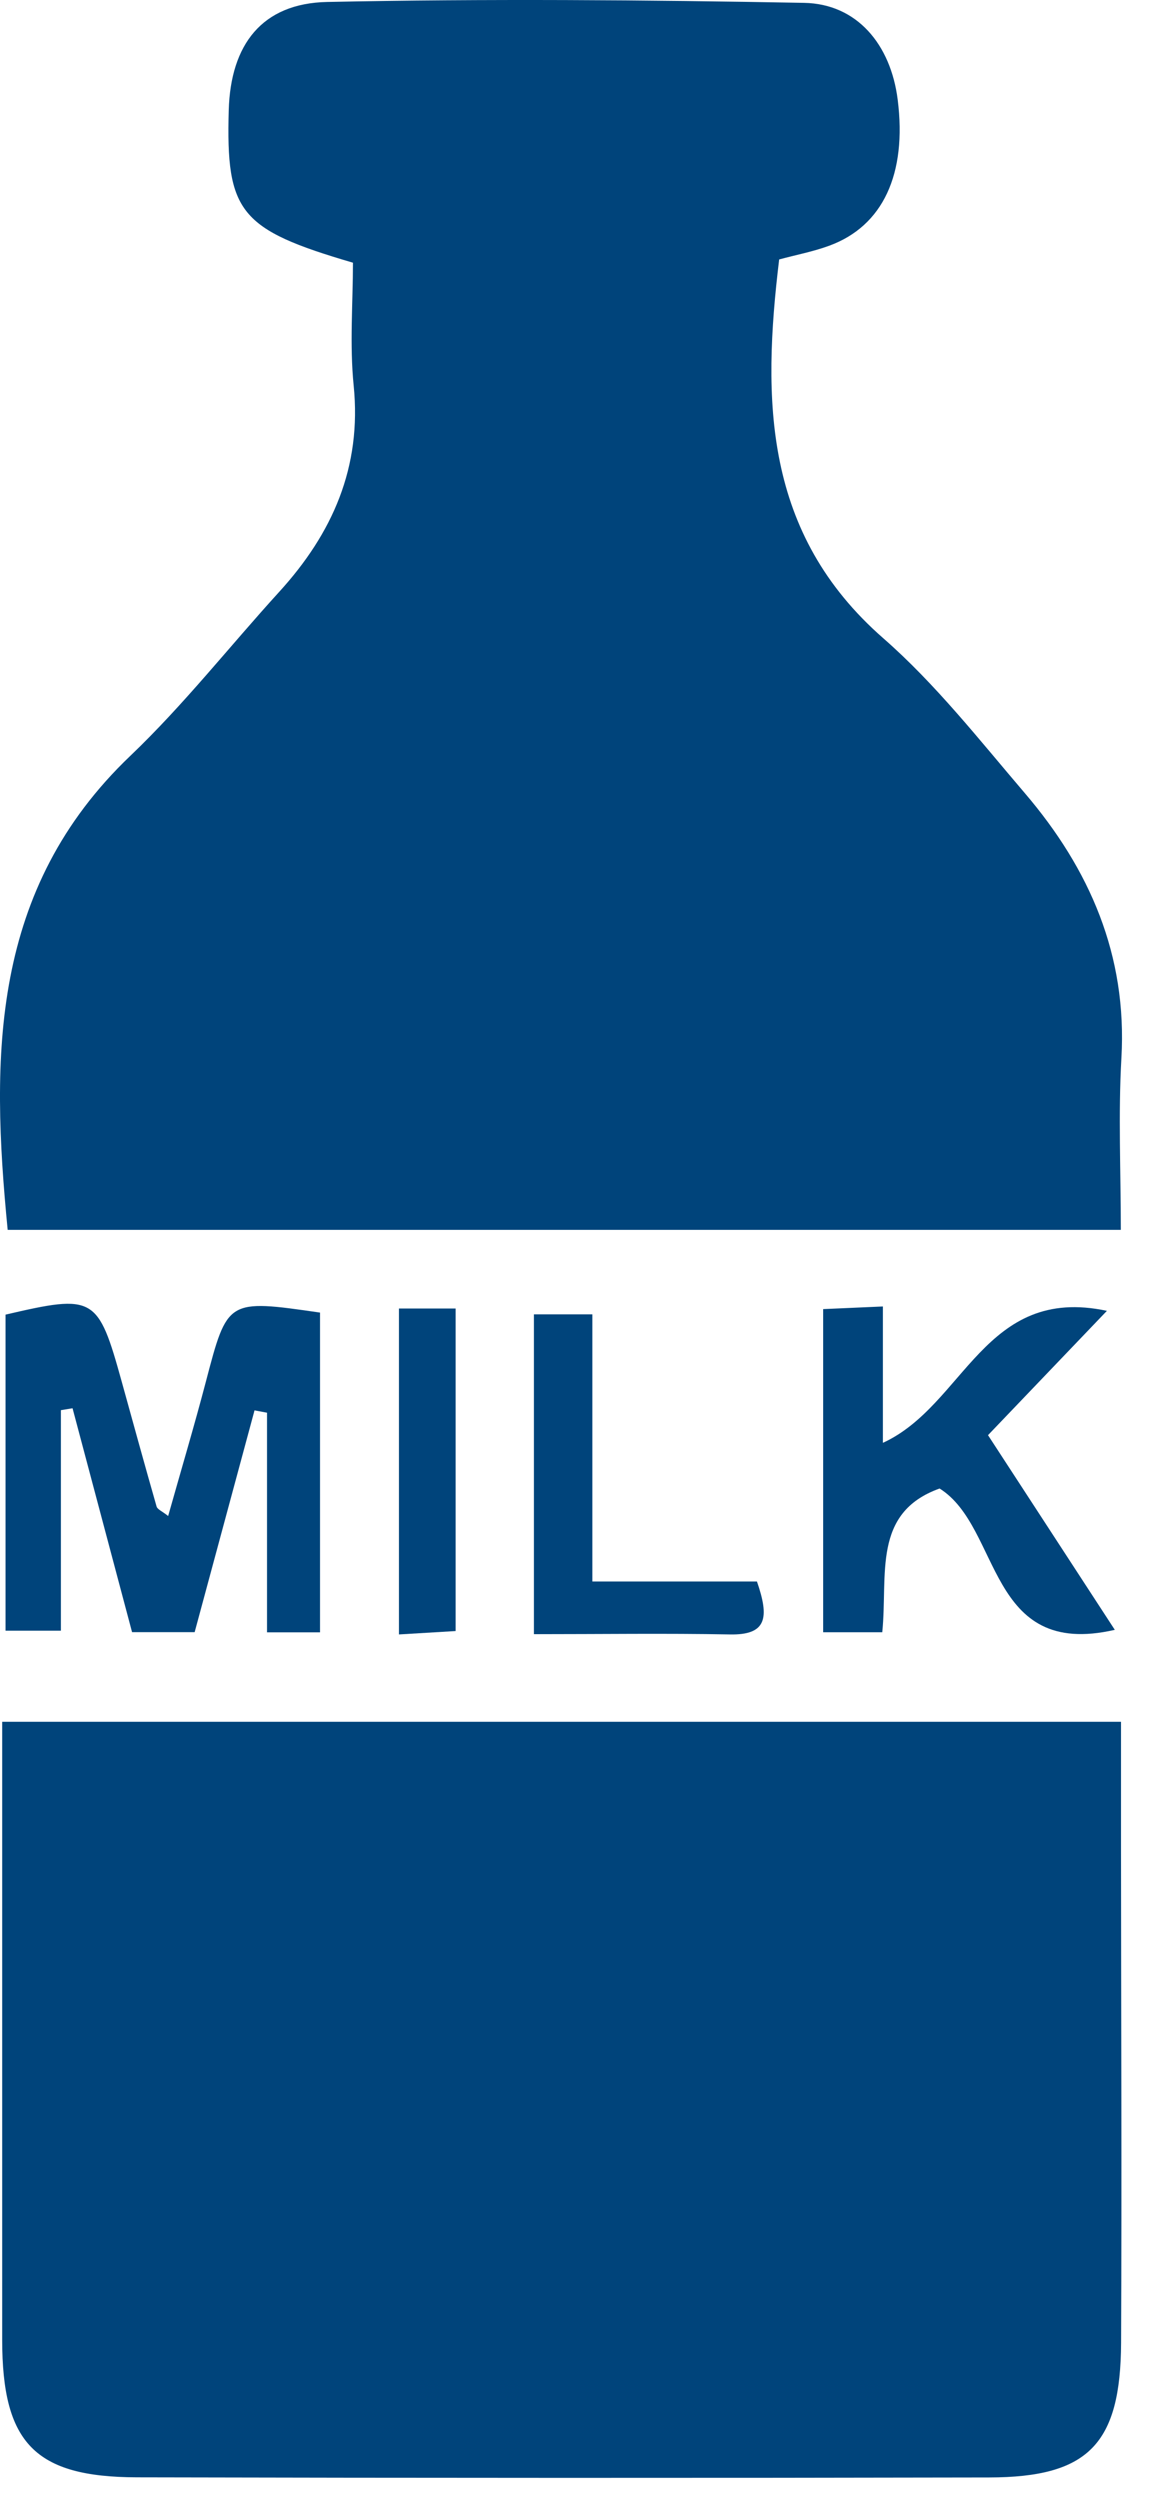 <?xml version="1.0" encoding="UTF-8"?>
<svg width="26px" height="56px" viewBox="0 0 26 56" version="1.1" xmlns="http://www.w3.org/2000/svg" xmlns:xlink="http://www.w3.org/1999/xlink">
    <!-- Generator: Sketch 49.3 (51167) - http://www.bohemiancoding.com/sketch -->
    <title>milk</title>
    <desc>Created with Sketch.</desc>
    <defs></defs>
    <g id="Page-1" stroke="none" stroke-width="1" fill="none" fill-rule="evenodd">
        <g id="milk" fill="#00447B">
            <path d="M0.049,38.571 L25.126,38.571 C25.126,39.558 25.125,40.479 25.126,41.4 C25.128,45.093 25.145,48.787 25.128,52.479 C25.118,54.751 24.394,55.495 22.17,55.499 C15.803,55.513 9.435,55.511 3.068,55.496 C0.776,55.491 0.049,54.722 0.049,52.415 C0.049,47.833 0.049,43.252 0.049,38.571" id="Fill-4"></path>
            <path d="M25.122,27.551 L0.172,27.551 C-0.21,23.648 -0.209,19.918 2.921,16.932 C4.114,15.794 5.143,14.483 6.257,13.26 C7.454,11.947 8.111,10.465 7.927,8.636 C7.835,7.718 7.911,6.783 7.911,5.885 C5.367,5.139 5.063,4.756 5.127,2.466 C5.169,0.998 5.873,0.075 7.331,0.044 C10.893,-0.03 14.459,-0.002 18.022,0.064 C19.204,0.085 19.965,0.992 20.121,2.234 C20.33,3.897 19.791,5.064 18.585,5.505 C18.229,5.636 17.851,5.708 17.464,5.812 C17.084,8.962 17.113,11.95 19.799,14.299 C20.972,15.325 21.954,16.579 22.973,17.771 C24.425,19.471 25.267,21.4 25.135,23.703 C25.063,24.962 25.122,26.229 25.122,27.551" id="Fill-1"></path>
            <path d="M7.173,36.567 L5.985,36.567 L5.985,31.647 C5.892,31.63 5.799,31.612 5.705,31.595 C5.26,33.242 4.815,34.89 4.363,36.563 L2.96,36.563 C2.517,34.896 2.072,33.222 1.626,31.547 C1.539,31.562 1.452,31.576 1.365,31.59 L1.365,36.53 L0.124,36.53 L0.124,29.45 C2.114,28.986 2.197,29.035 2.728,30.95 C2.987,31.884 3.243,32.818 3.51,33.749 C3.529,33.813 3.633,33.853 3.769,33.961 C4.058,32.936 4.352,31.951 4.613,30.957 C5.099,29.105 5.09,29.103 7.173,29.404 L7.173,36.567 Z" id="Fill-7"></path>
            <path d="M19.775,36.565 L18.45,36.565 L18.45,29.326 C18.843,29.309 19.236,29.291 19.789,29.267 L19.789,32.322 C21.623,31.482 22.059,28.778 24.81,29.365 C23.891,30.326 23.064,31.19 22.145,32.15 C23.08,33.585 24.013,35.017 24.987,36.511 C22.115,37.169 22.452,34.219 21.06,33.345 C19.541,33.889 19.904,35.281 19.775,36.565" id="Fill-9"></path>
            <path d="M11.967,29.444 L13.277,29.444 L13.277,35.428 L16.966,35.428 C17.247,36.239 17.19,36.632 16.355,36.614 C14.919,36.587 13.482,36.608 11.967,36.608 L11.967,29.444 Z" id="Fill-11"></path>
            <path d="M8.942,29.313 L10.212,29.313 L10.212,36.538 C9.815,36.562 9.421,36.585 8.942,36.614 L8.942,29.313 Z" id="Fill-13"></path>
        </g>
    </g>
</svg>